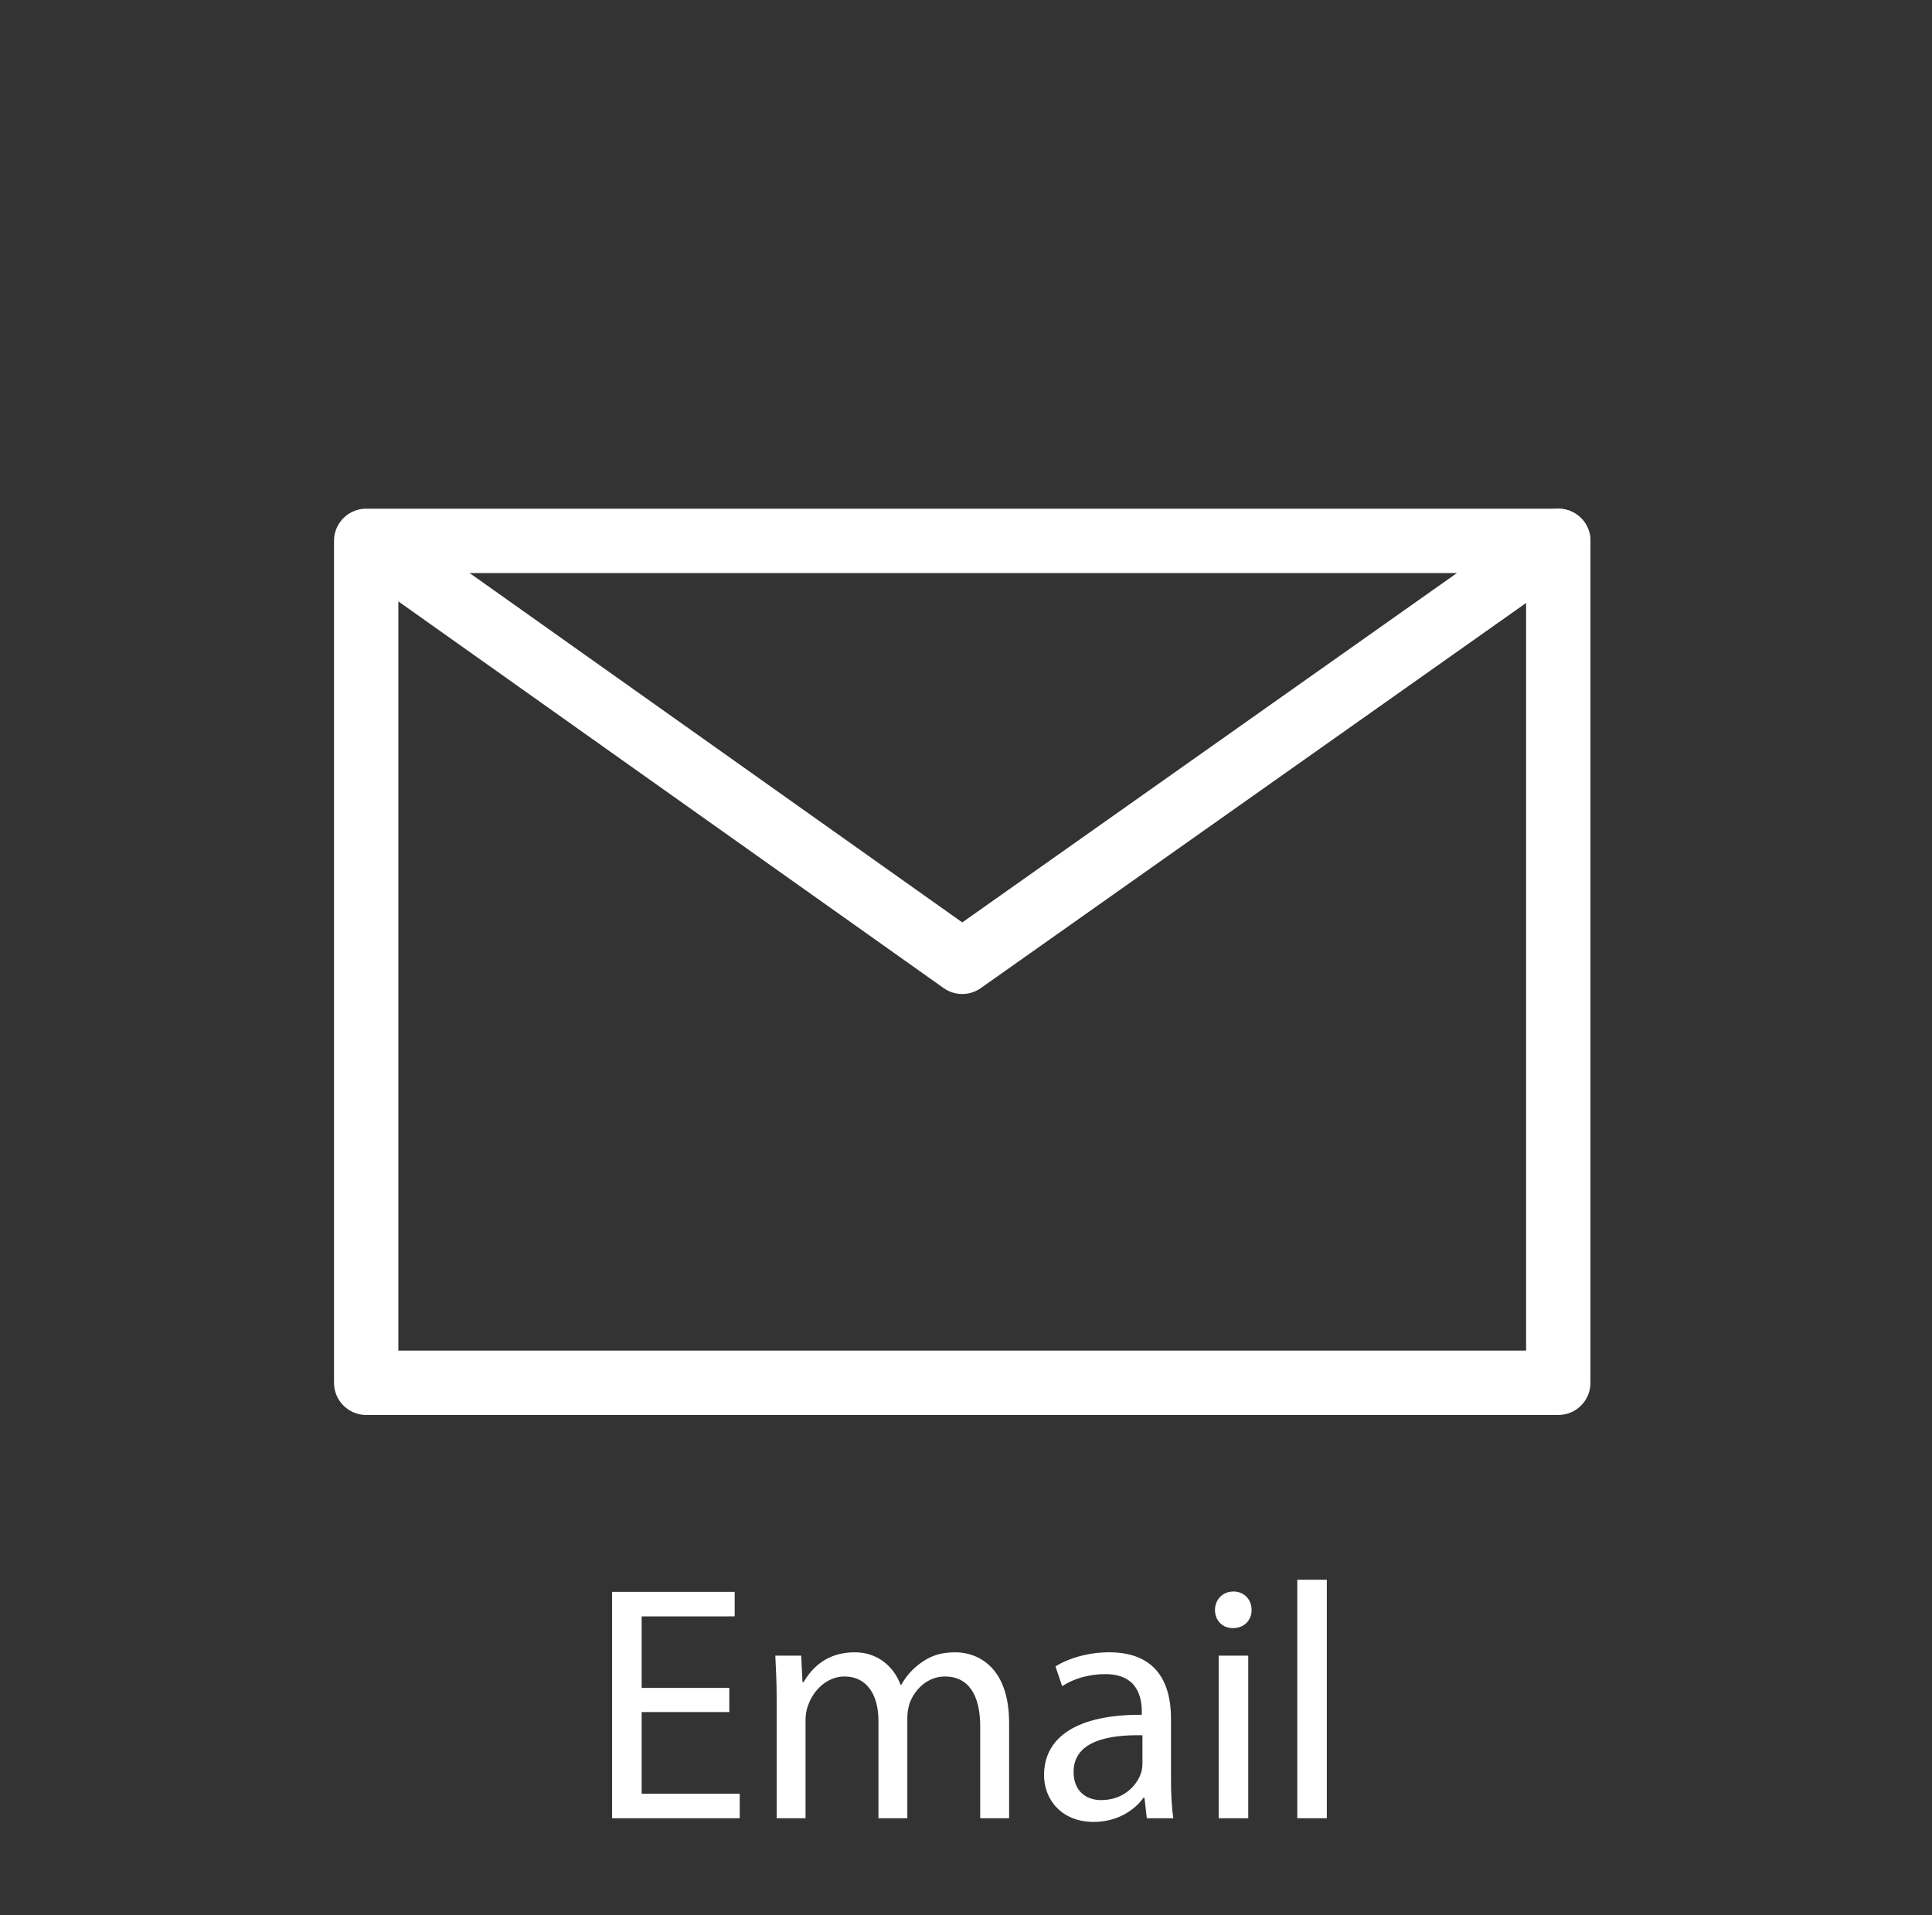 <?xml version="1.0" encoding="utf-8"?>
<!-- Generator: Adobe Illustrator 15.1.0, SVG Export Plug-In . SVG Version: 6.00 Build 0)  -->
<!DOCTYPE svg PUBLIC "-//W3C//DTD SVG 1.1//EN" "http://www.w3.org/Graphics/SVG/1.1/DTD/svg11.dtd">
<svg version="1.1" xmlns="http://www.w3.org/2000/svg" xmlns:xlink="http://www.w3.org/1999/xlink" x="0px" y="0px" width="231px"
	 height="229px" viewBox="0 0 231 229" enable-background="new 0 0 231 229" xml:space="preserve">
<rect x="0" y="0" width="231" height="229" fill="#333333" stroke="none"/>
<g id="compass_icon">
</g>
<g id="Layer_3">
</g>
<g id="Layer_5">
	
		<polygon fill="none" stroke="#FFFFFF" stroke-width="7.694" stroke-linecap="round" stroke-linejoin="round" stroke-miterlimit="10" points="
		186.316,165.333 43.783,165.333 43.783,66.005 43.783,64.668 186.316,64.668 	"/>
	
		<polyline fill="none" stroke="#FFFFFF" stroke-width="7.694" stroke-linecap="round" stroke-linejoin="round" stroke-miterlimit="10" points="
		45.278,65.522 115.05,115.001 186.316,64.668 	"/>
	<g>
		<path fill="#FFFFFF" d="M87.2,204.705H76.718v9.76h11.727v2.932H73.184v-27.068h14.659v2.932H76.718v8.555H87.2V204.705z"/>
		<path fill="#FFFFFF" d="M92.862,203.221c0-2.049-0.08-3.656-0.161-5.262h3.093l0.16,3.172h0.121
			c1.084-1.846,2.892-3.574,6.145-3.574c2.61,0,4.618,1.607,5.462,3.896h0.08c0.603-1.125,1.406-1.928,2.209-2.531
			c1.165-0.883,2.41-1.365,4.257-1.365c2.61,0,6.426,1.688,6.426,8.434v11.406h-3.454v-10.963c0-3.775-1.405-5.984-4.217-5.984
			c-2.048,0-3.574,1.486-4.217,3.172c-0.161,0.523-0.281,1.125-0.281,1.768v12.008h-3.454V205.75c0-3.092-1.366-5.301-4.056-5.301
			c-2.169,0-3.815,1.768-4.378,3.533c-0.201,0.482-0.281,1.125-0.281,1.729v11.686h-3.454V203.221z"/>
		<path fill="#FFFFFF" d="M140.01,212.738c0,1.688,0.08,3.334,0.281,4.658h-3.173l-0.281-2.449h-0.12
			c-1.084,1.525-3.173,2.891-5.943,2.891c-3.937,0-5.944-2.77-5.944-5.582c0-4.699,4.177-7.27,11.687-7.229v-0.402
			c0-1.566-0.441-4.498-4.418-4.457c-1.847,0-3.734,0.521-5.1,1.445l-0.804-2.369c1.606-1.004,3.976-1.688,6.426-1.688
			c5.944,0,7.39,4.057,7.39,7.912V212.738z M136.596,207.477c-3.855-0.08-8.232,0.604-8.232,4.379c0,2.328,1.525,3.373,3.293,3.373
			c2.57,0,4.217-1.607,4.779-3.254c0.121-0.4,0.16-0.803,0.16-1.123V207.477z"/>
		<path fill="#FFFFFF" d="M149.648,192.496c0,1.205-0.844,2.17-2.25,2.17c-1.285,0-2.128-0.965-2.128-2.17
			c0-1.203,0.884-2.207,2.208-2.207C148.764,190.289,149.648,191.252,149.648,192.496z M145.712,217.396v-19.438h3.534v19.438
			H145.712z"/>
		<path fill="#FFFFFF" d="M155.109,188.883h3.534v28.514h-3.534V188.883z"/>
	</g>
</g>
</svg>
